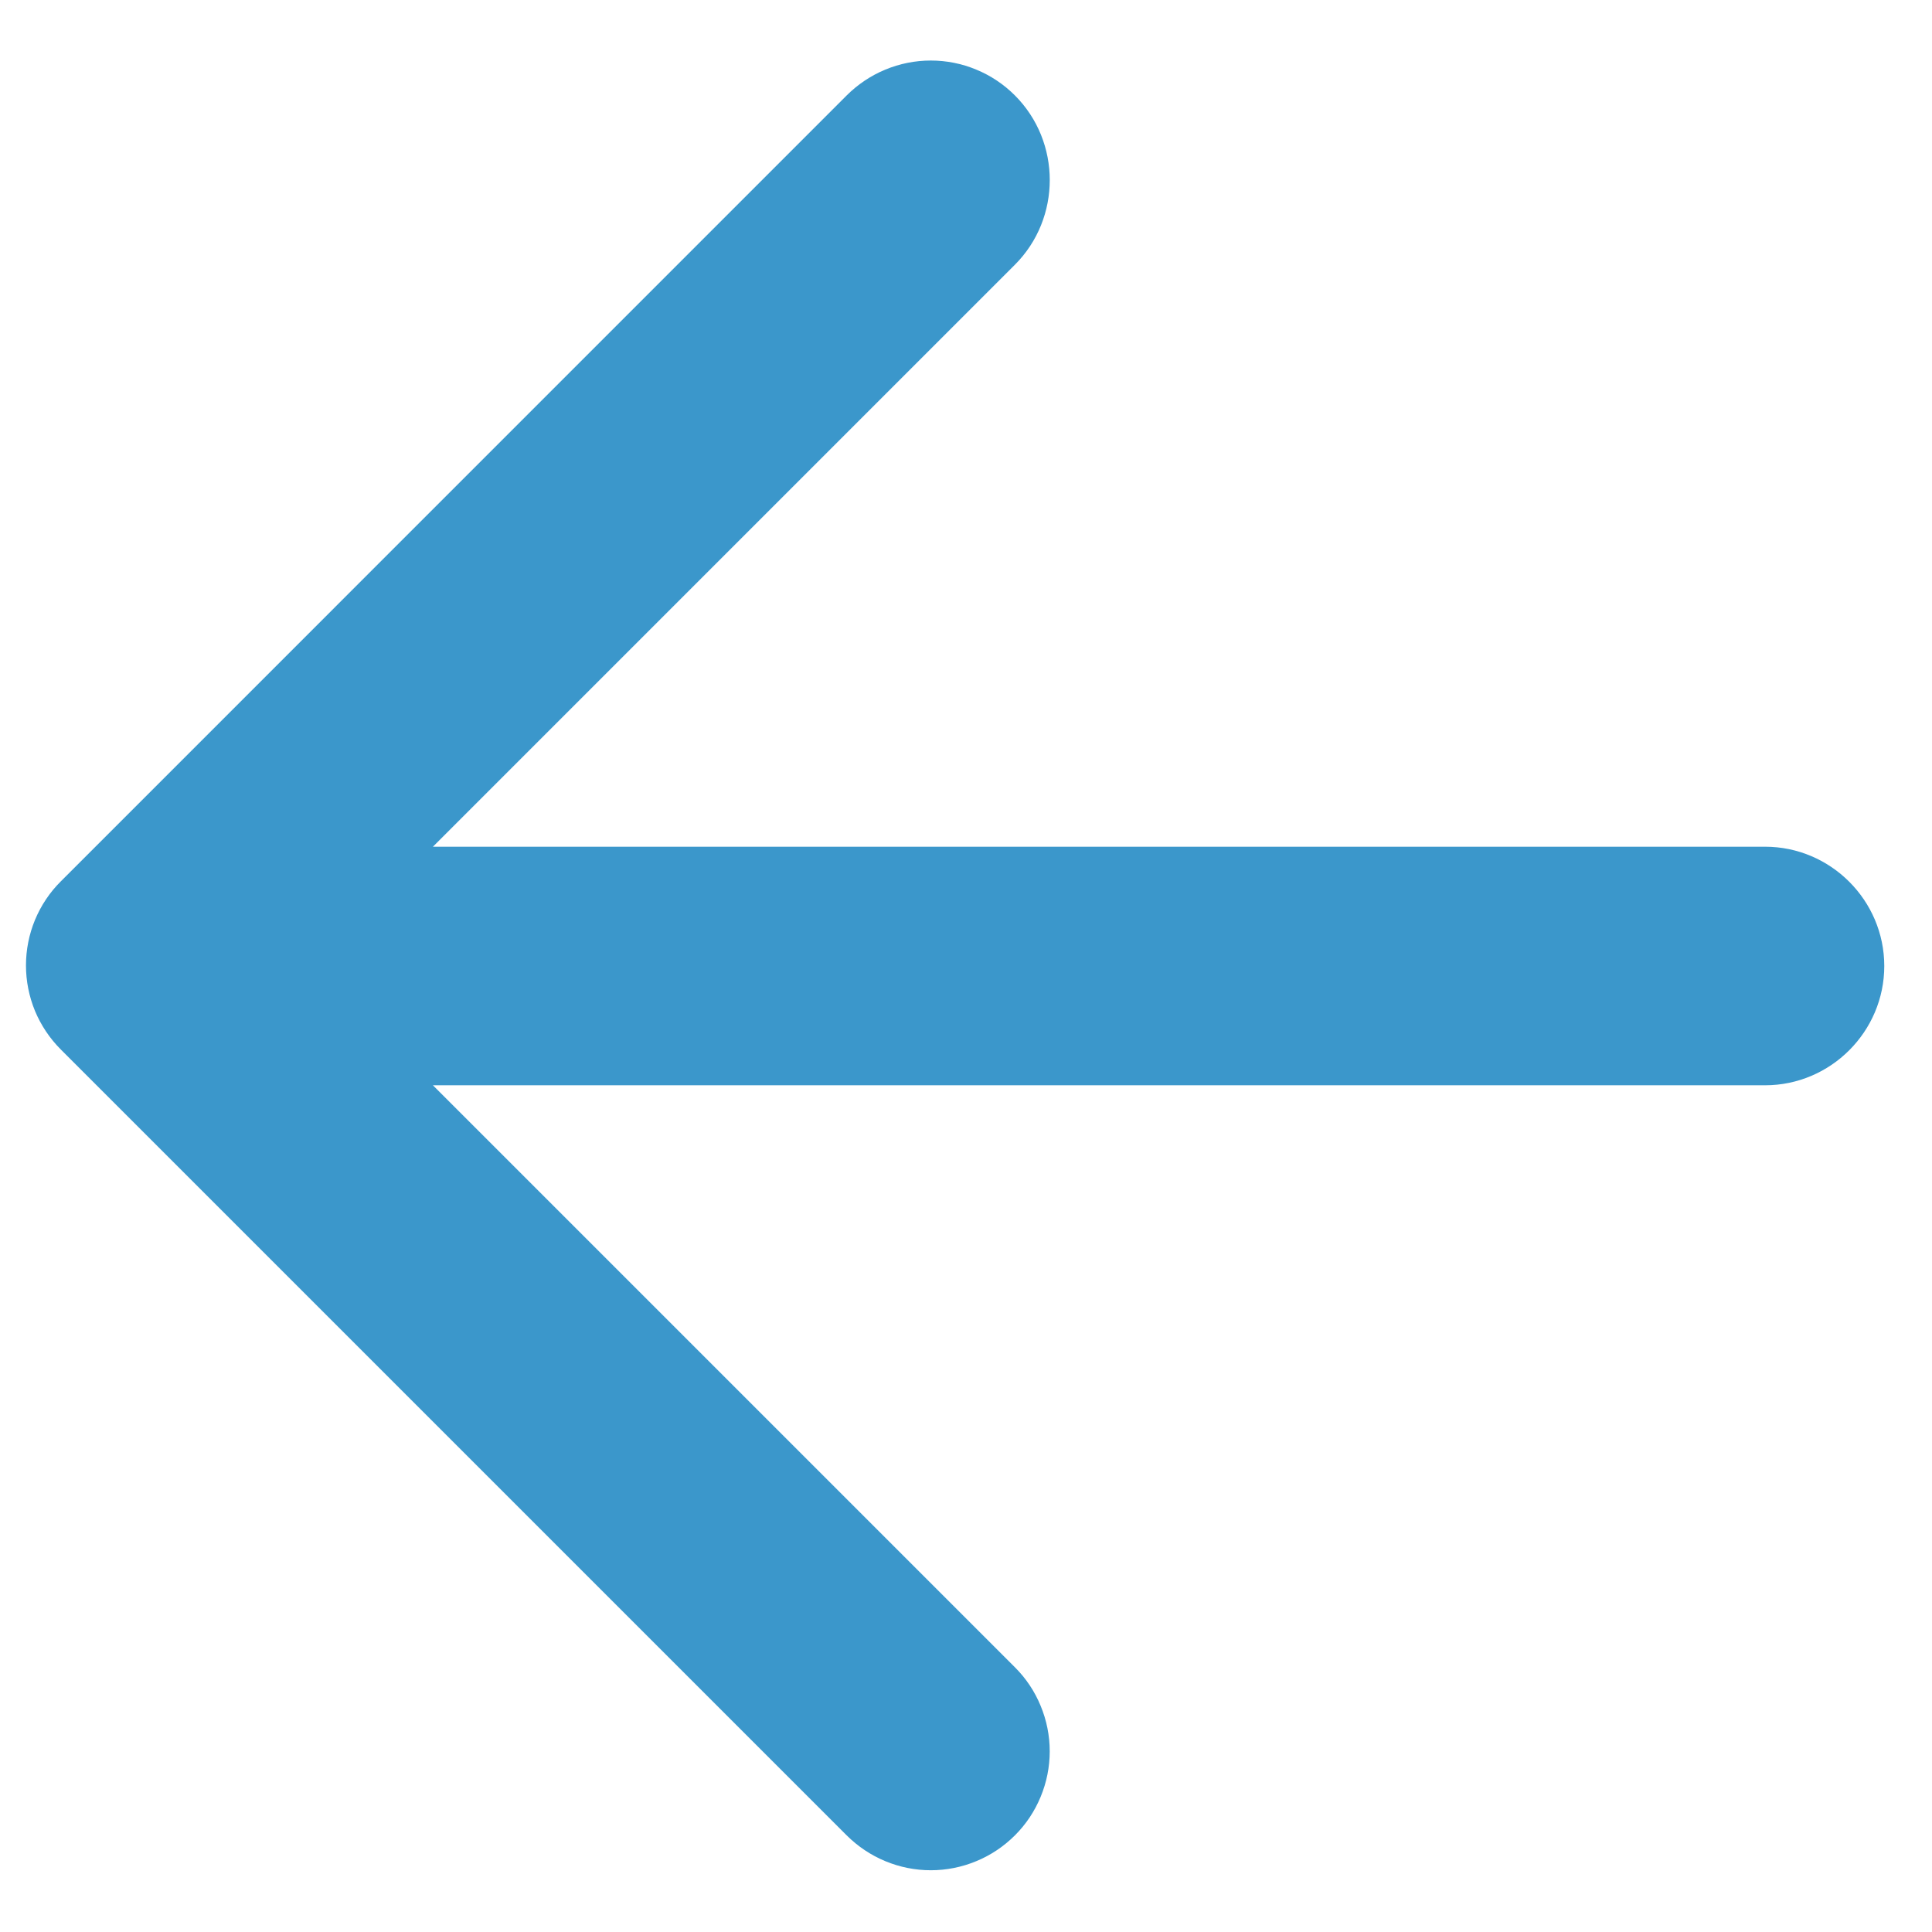 <svg width="57" height="57" viewBox="0 0 27 26" fill="none" xmlns="http://www.w3.org/2000/svg">
<path d="M24.667 11.333H6.05L14.183 3.2C14.833 2.55 14.833 1.483 14.183 0.833C14.029 0.679 13.846 0.556 13.644 0.473C13.443 0.389 13.227 0.346 13.008 0.346C12.79 0.346 12.574 0.389 12.372 0.473C12.171 0.556 11.988 0.679 11.833 0.833L0.85 11.817C0.695 11.971 0.573 12.154 0.489 12.356C0.406 12.557 0.363 12.773 0.363 12.992C0.363 13.21 0.406 13.426 0.489 13.628C0.573 13.829 0.695 14.012 0.85 14.167L11.833 25.15C11.988 25.304 12.171 25.427 12.372 25.51C12.574 25.594 12.79 25.637 13.008 25.637C13.226 25.637 13.443 25.594 13.644 25.51C13.846 25.427 14.029 25.304 14.183 25.15C14.338 24.996 14.46 24.812 14.543 24.611C14.627 24.409 14.67 24.193 14.67 23.975C14.67 23.757 14.627 23.541 14.543 23.339C14.46 23.137 14.338 22.954 14.183 22.8L6.05 14.667H24.667C25.583 14.667 26.333 13.917 26.333 13C26.333 12.083 25.583 11.333 24.667 11.333Z" fill="#3B97CB"/>
</svg>
